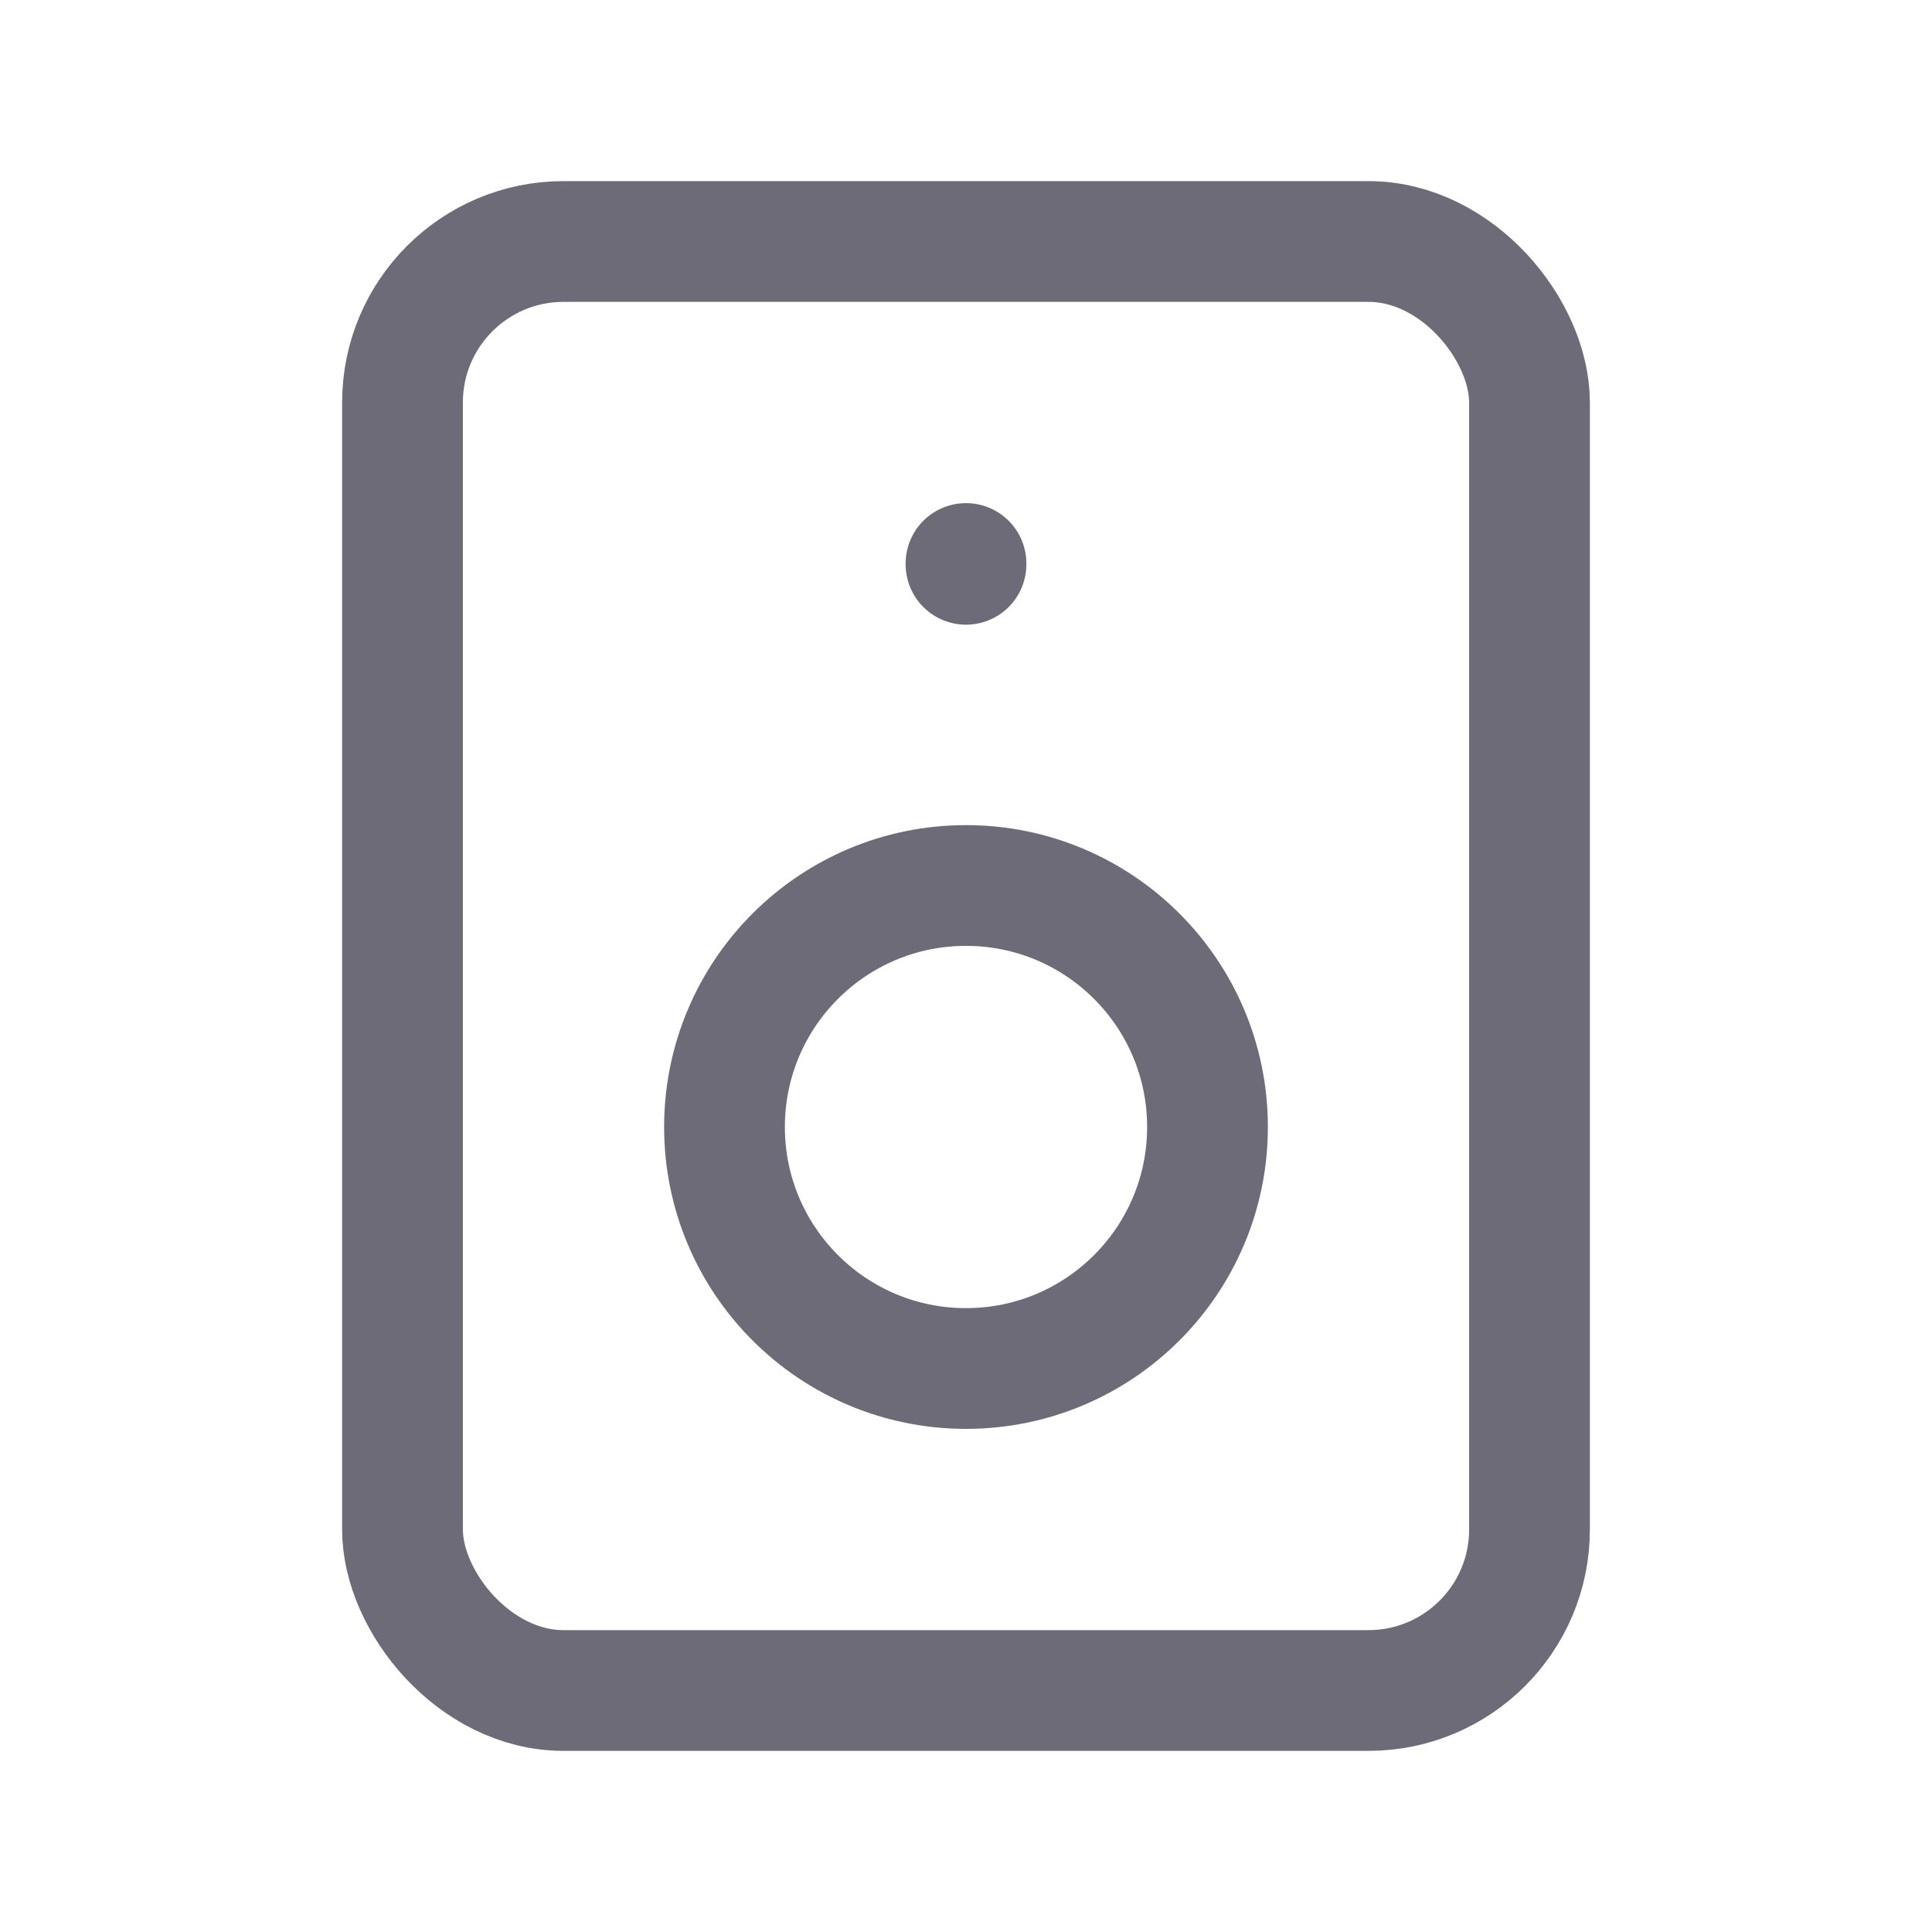 <svg width="24" height="24" viewBox="0 0 24 24" fill="none" xmlns="http://www.w3.org/2000/svg">
<rect x="5" y="3" width="14" height="18" rx="2" stroke="#6D6B77" stroke-width="1.5" stroke-linecap="round" stroke-linejoin="round"/>
<circle cx="12" cy="14" r="3" stroke="#6D6B77" stroke-width="1.5" stroke-linecap="round" stroke-linejoin="round"/>
<path d="M12 7V7.01" stroke="#6D6B77" stroke-width="1.5" stroke-linecap="round" stroke-linejoin="round"/>
</svg>
